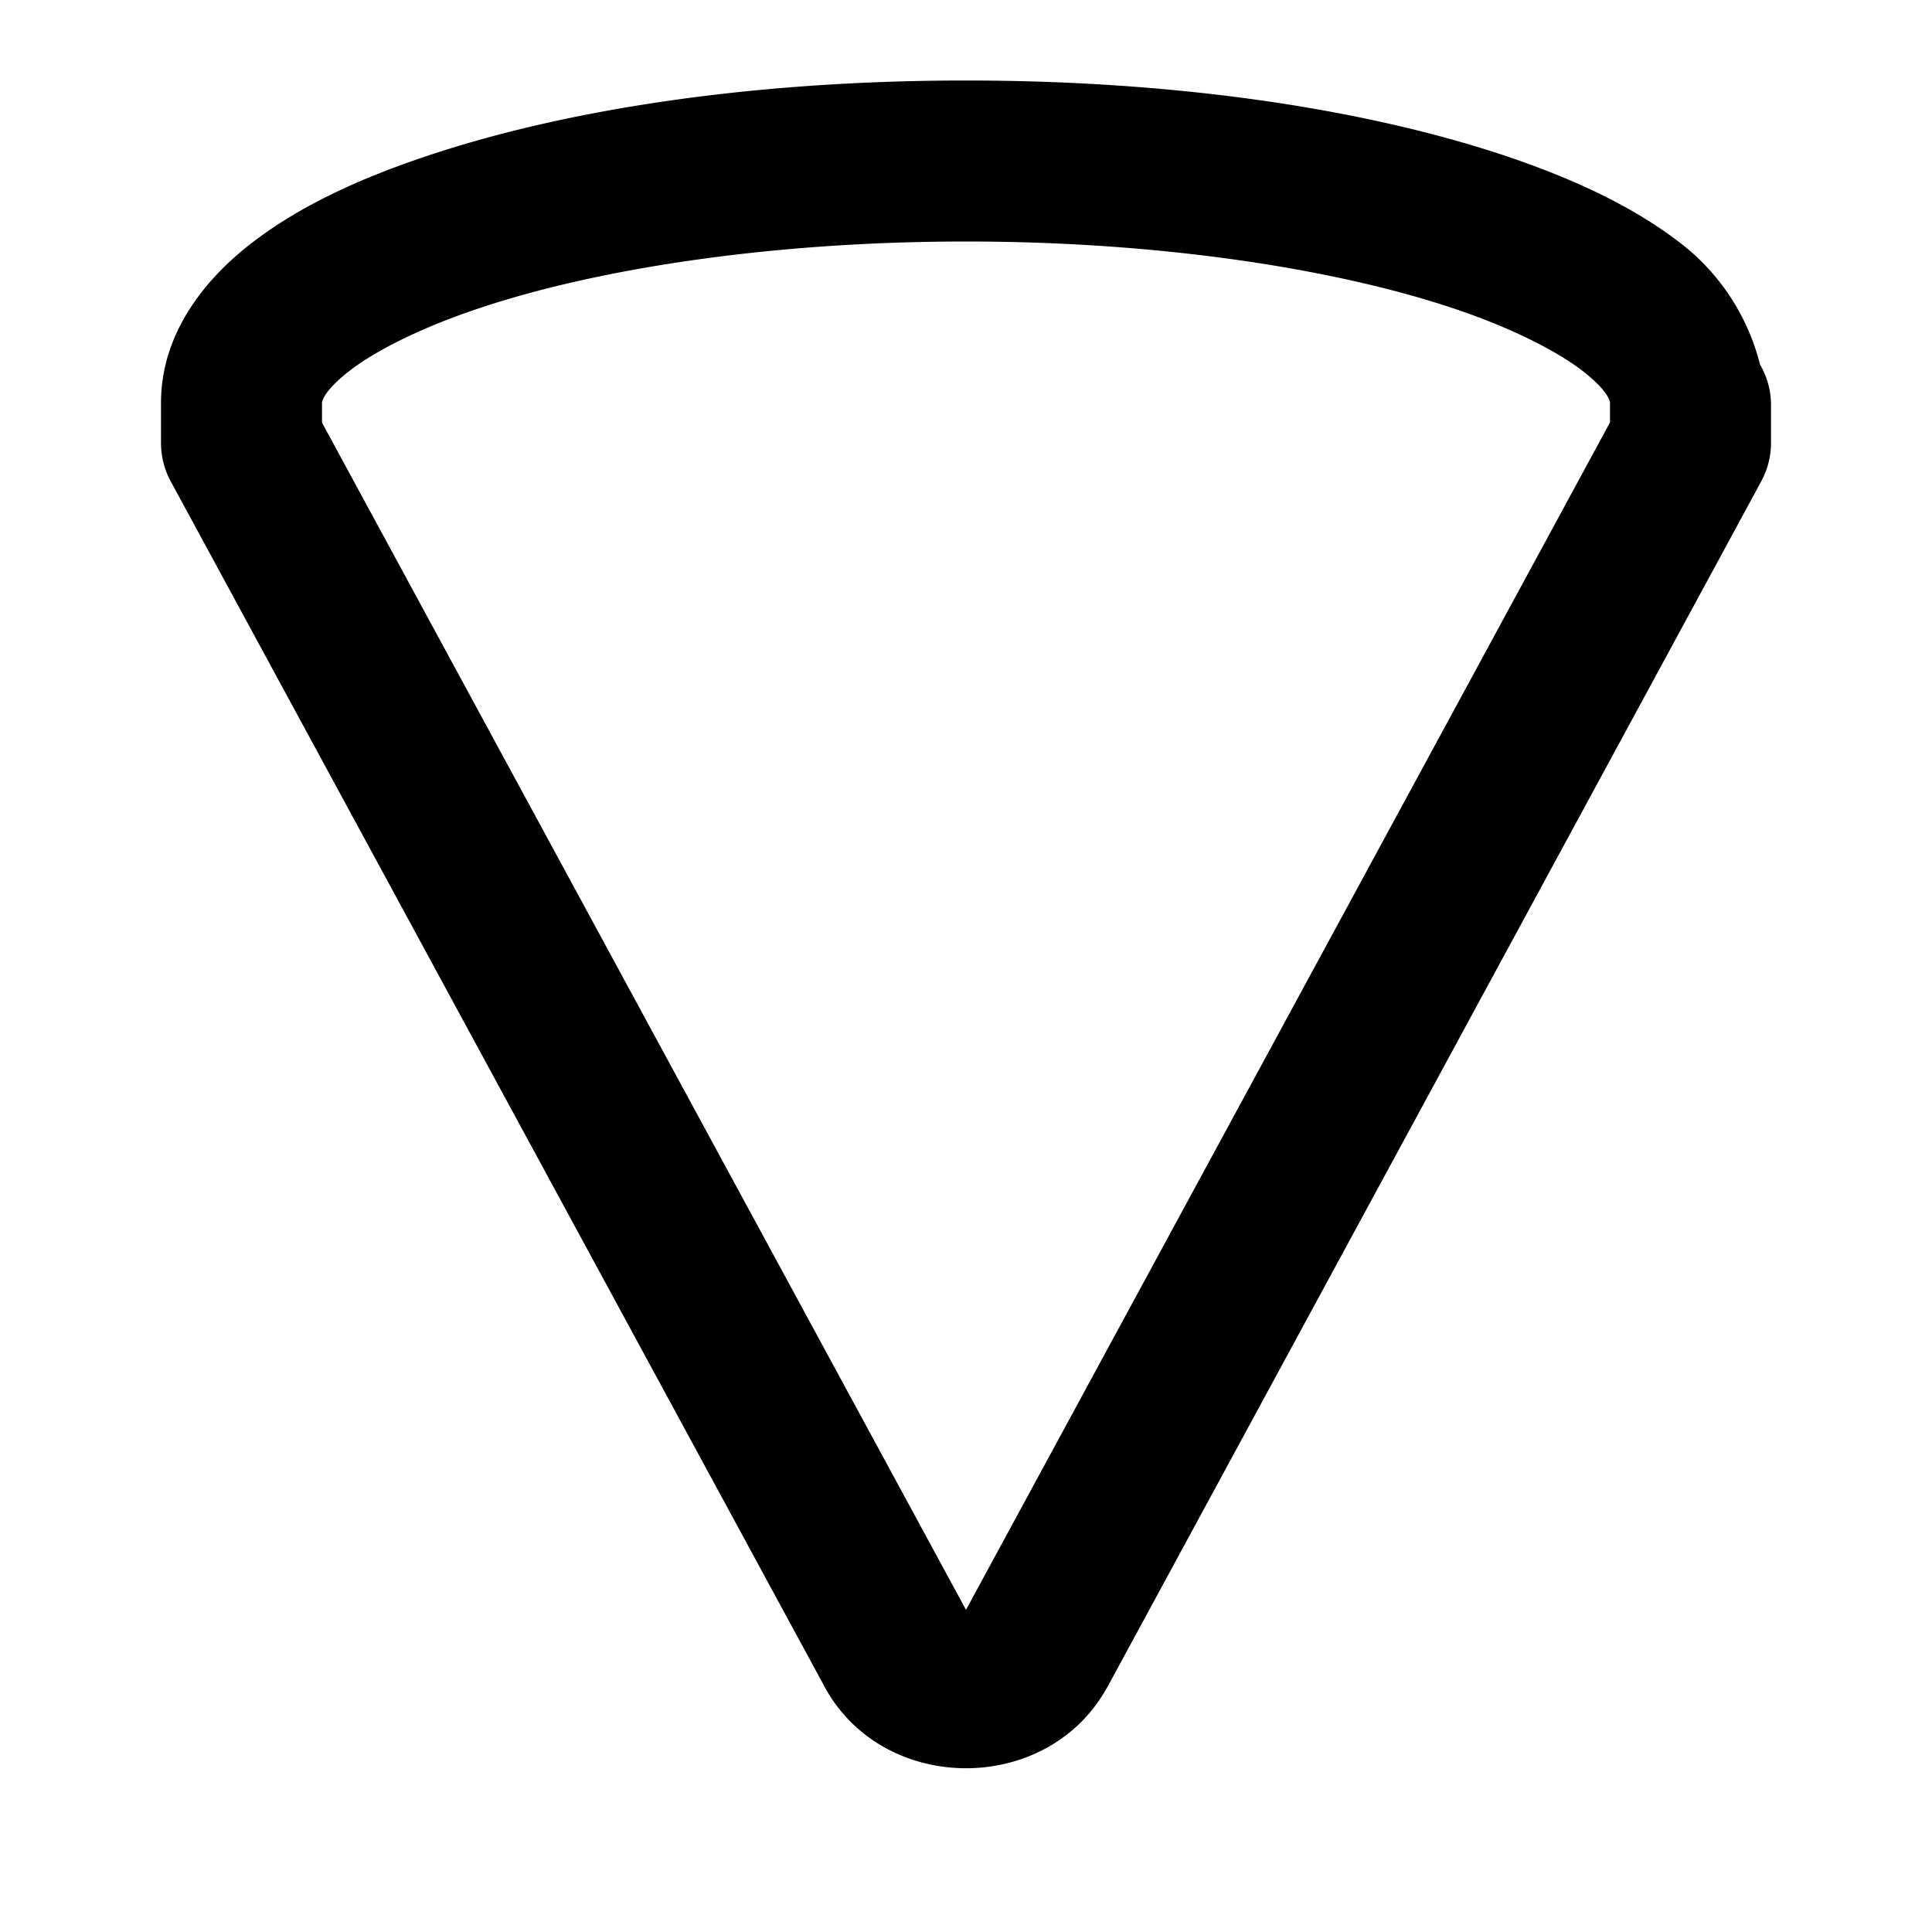<svg xmlns="http://www.w3.org/2000/svg" width="24" height="24" viewBox="0 0 24 24"><path d="M12 1c-2.575 0-4.906.34-6.68.932-.886.295-1.638.648-2.232 1.117S2 4.184 2 5.004v.5a1 1 0 0 0 .121.476l8.131 14.989.008.015c.741 1.309 2.739 1.309 3.48 0l.01-.015 8.129-14.99A1 1 0 0 0 22 5.502v-.5a1 1 0 0 0-.137-.475 2.75 2.75 0 0 0-.95-1.478c-.595-.469-1.347-.824-2.233-1.12C16.906 1.34 14.575 1 12 1zm0 2c2.395 0 4.563.333 6.047.828.742.248 1.31.542 1.627.791.316.25.326.374.326.383v.246l-8 14.75L4 5.25v-.246c0-.01.01-.135.326-.385.317-.25.885-.543 1.627-.79C7.437 3.332 9.605 3 12 3z"/></svg>